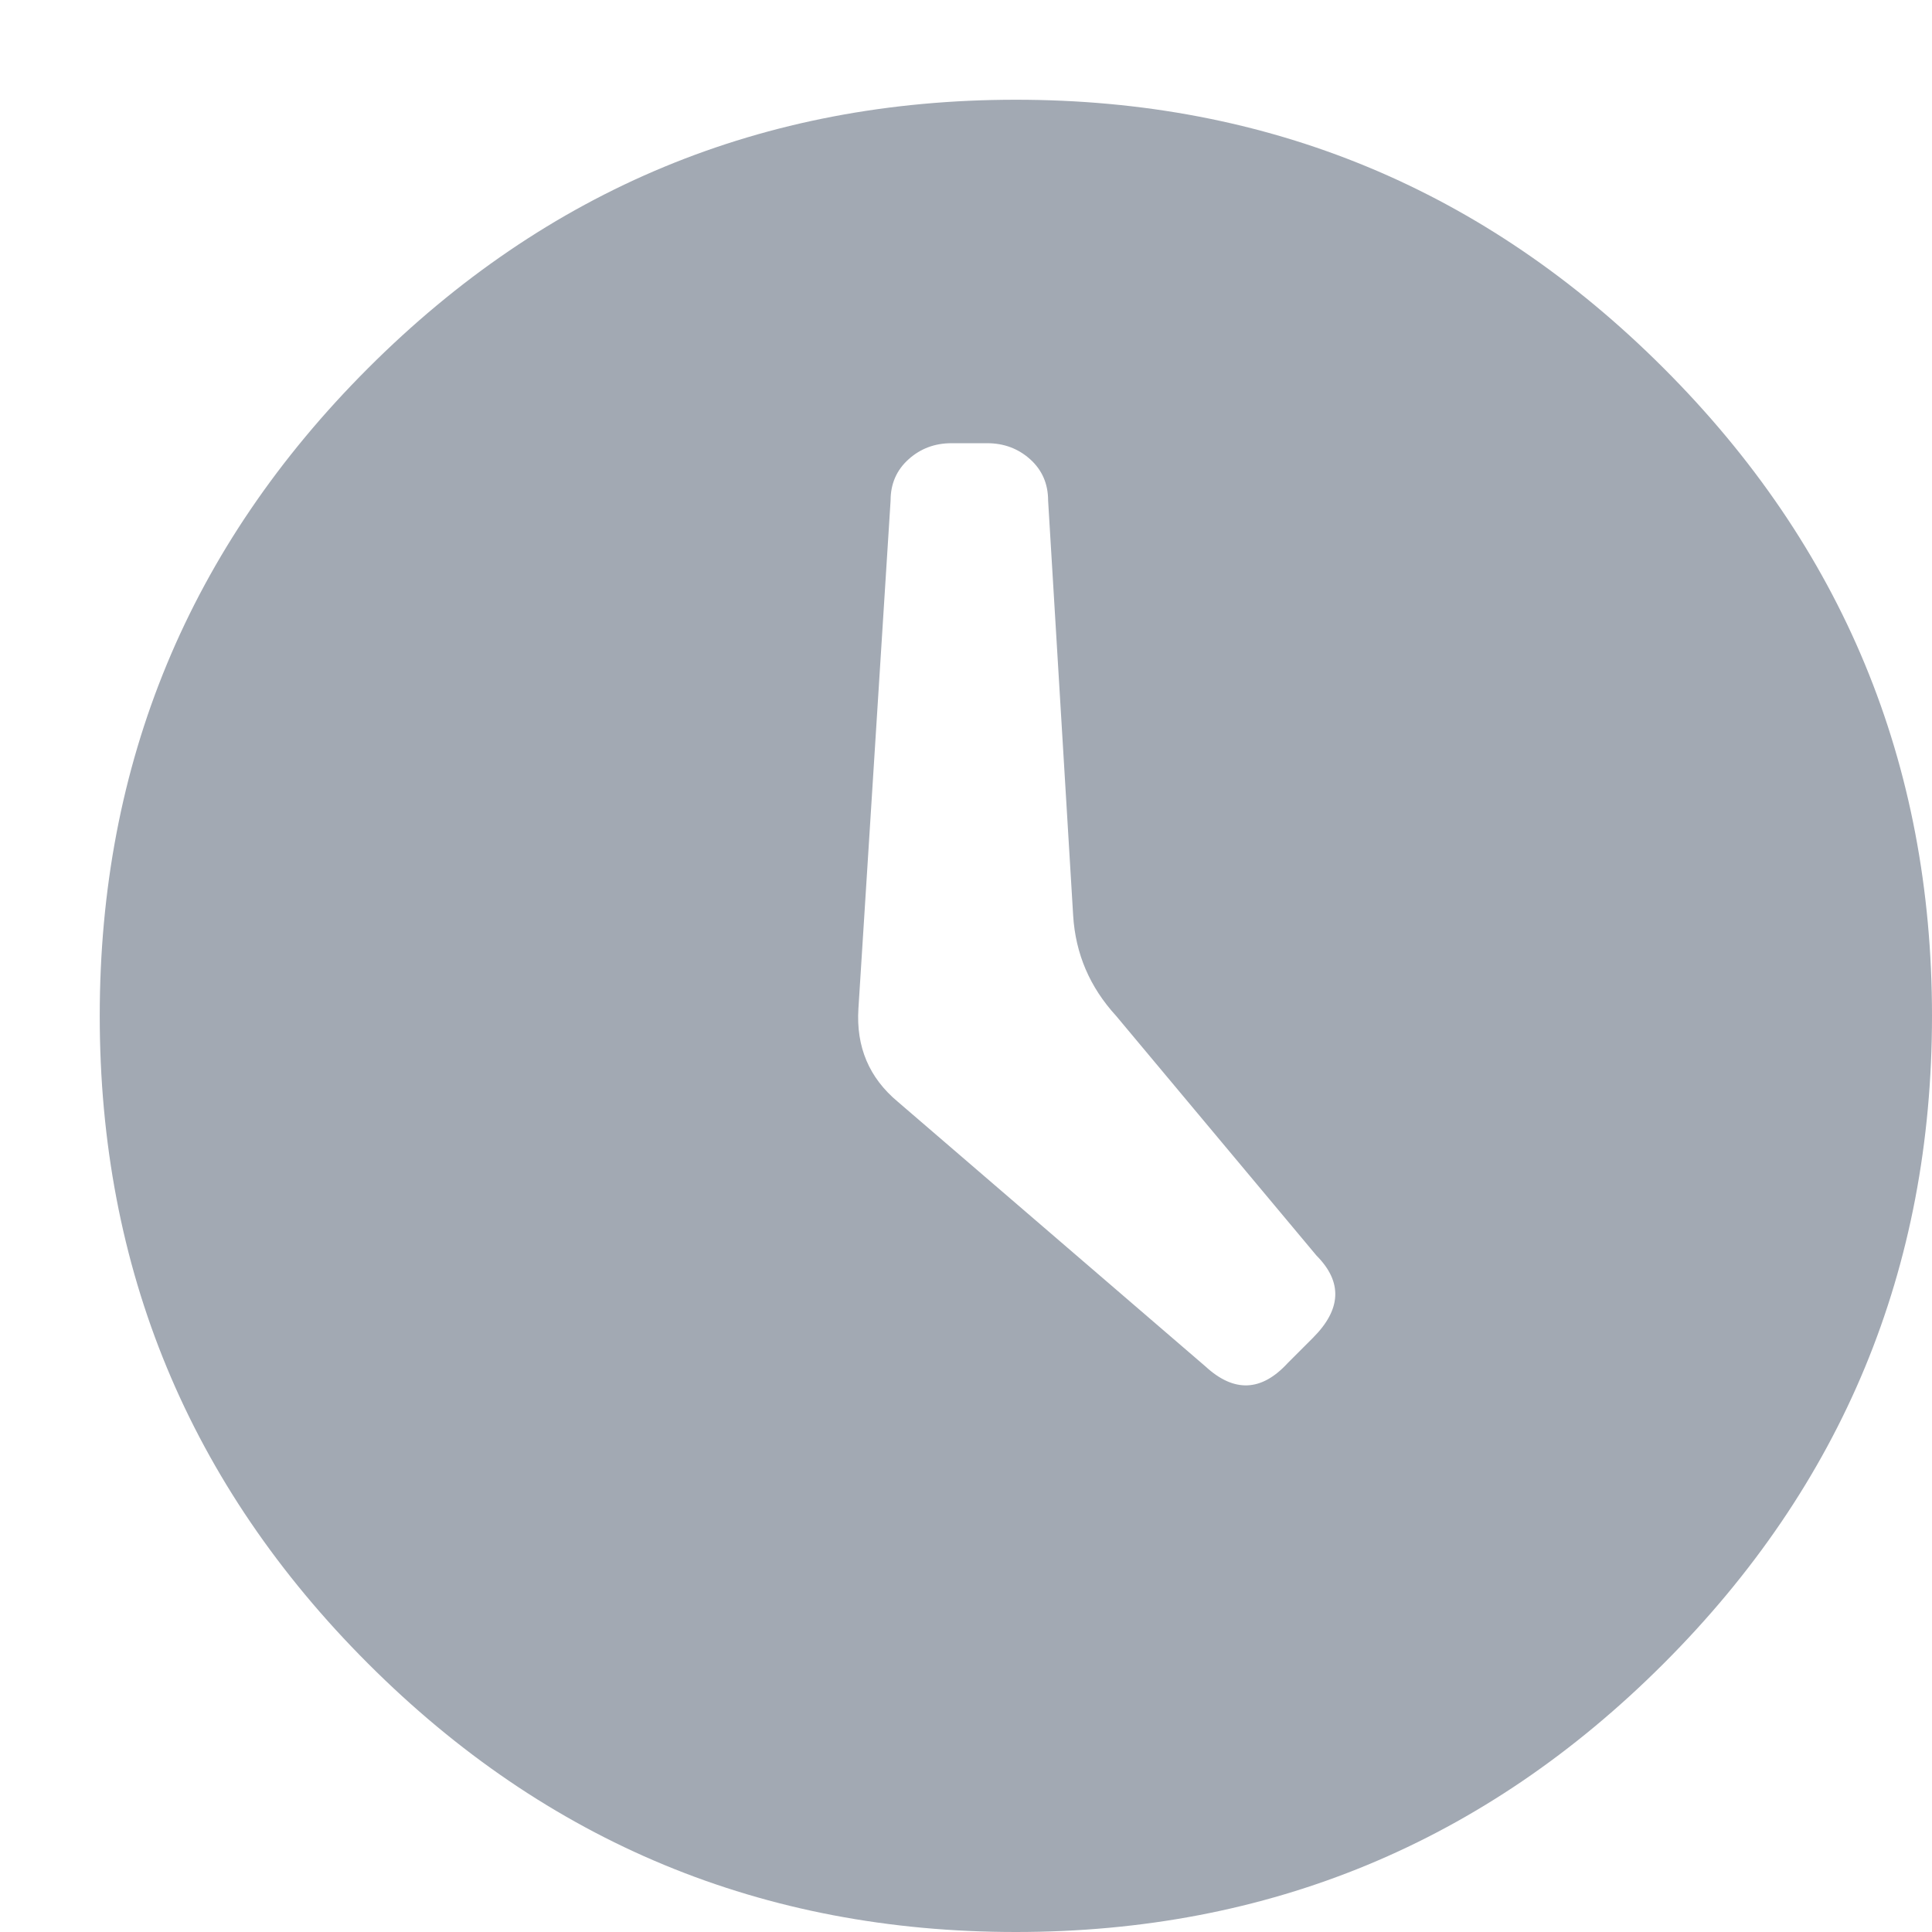 <?xml version="1.0" encoding="utf-8"?>
<!-- Generator: Adobe Illustrator 15.1.0, SVG Export Plug-In . SVG Version: 6.00 Build 0)  -->
<!DOCTYPE svg PUBLIC "-//W3C//DTD SVG 1.1//EN" "http://www.w3.org/Graphics/SVG/1.1/DTD/svg11.dtd">
<svg version="1.1" xmlns="http://www.w3.org/2000/svg" xmlns:xlink="http://www.w3.org/1999/xlink" x="0px" y="0px" width="32px"
	 height="32px" viewBox="0 0 32 32" enable-background="new 0 0 32 32" xml:space="preserve">
<g id="icon">
	<g>
		<path fill="#A2A9B3" d="M32,16.826c0,4.189-1.481,7.764-4.445,10.728S21.014,32,16.826,32c-4.189,0-7.765-1.481-10.729-4.445
			s-4.445-6.539-4.445-10.728c0-4.188,1.481-7.765,4.445-10.729c2.964-2.964,6.539-4.446,10.729-4.446
			c4.188,0,7.765,1.482,10.729,4.446C30.519,9.061,32,12.638,32,16.826z M21.805,20.796l-3.319-3.97
			c-0.435-0.475-0.672-1.027-0.711-1.66l-0.415-6.876c0-0.276-0.099-0.504-0.296-0.682c-0.198-0.178-0.436-0.267-0.712-0.267h-0.593
			c-0.276,0-0.514,0.089-0.711,0.267c-0.198,0.178-0.297,0.406-0.297,0.682l-0.533,8.417c-0.04,0.633,0.178,1.146,0.652,1.541
			l5.098,4.386c0.474,0.436,0.928,0.415,1.363-0.06l0.415-0.415C22.22,21.686,22.239,21.232,21.805,20.796z"/>
	</g>
	<g id="New_Symbol_63">
	</g>
</g>
<g id="grid_1_" display="none">
</g>
</svg>
